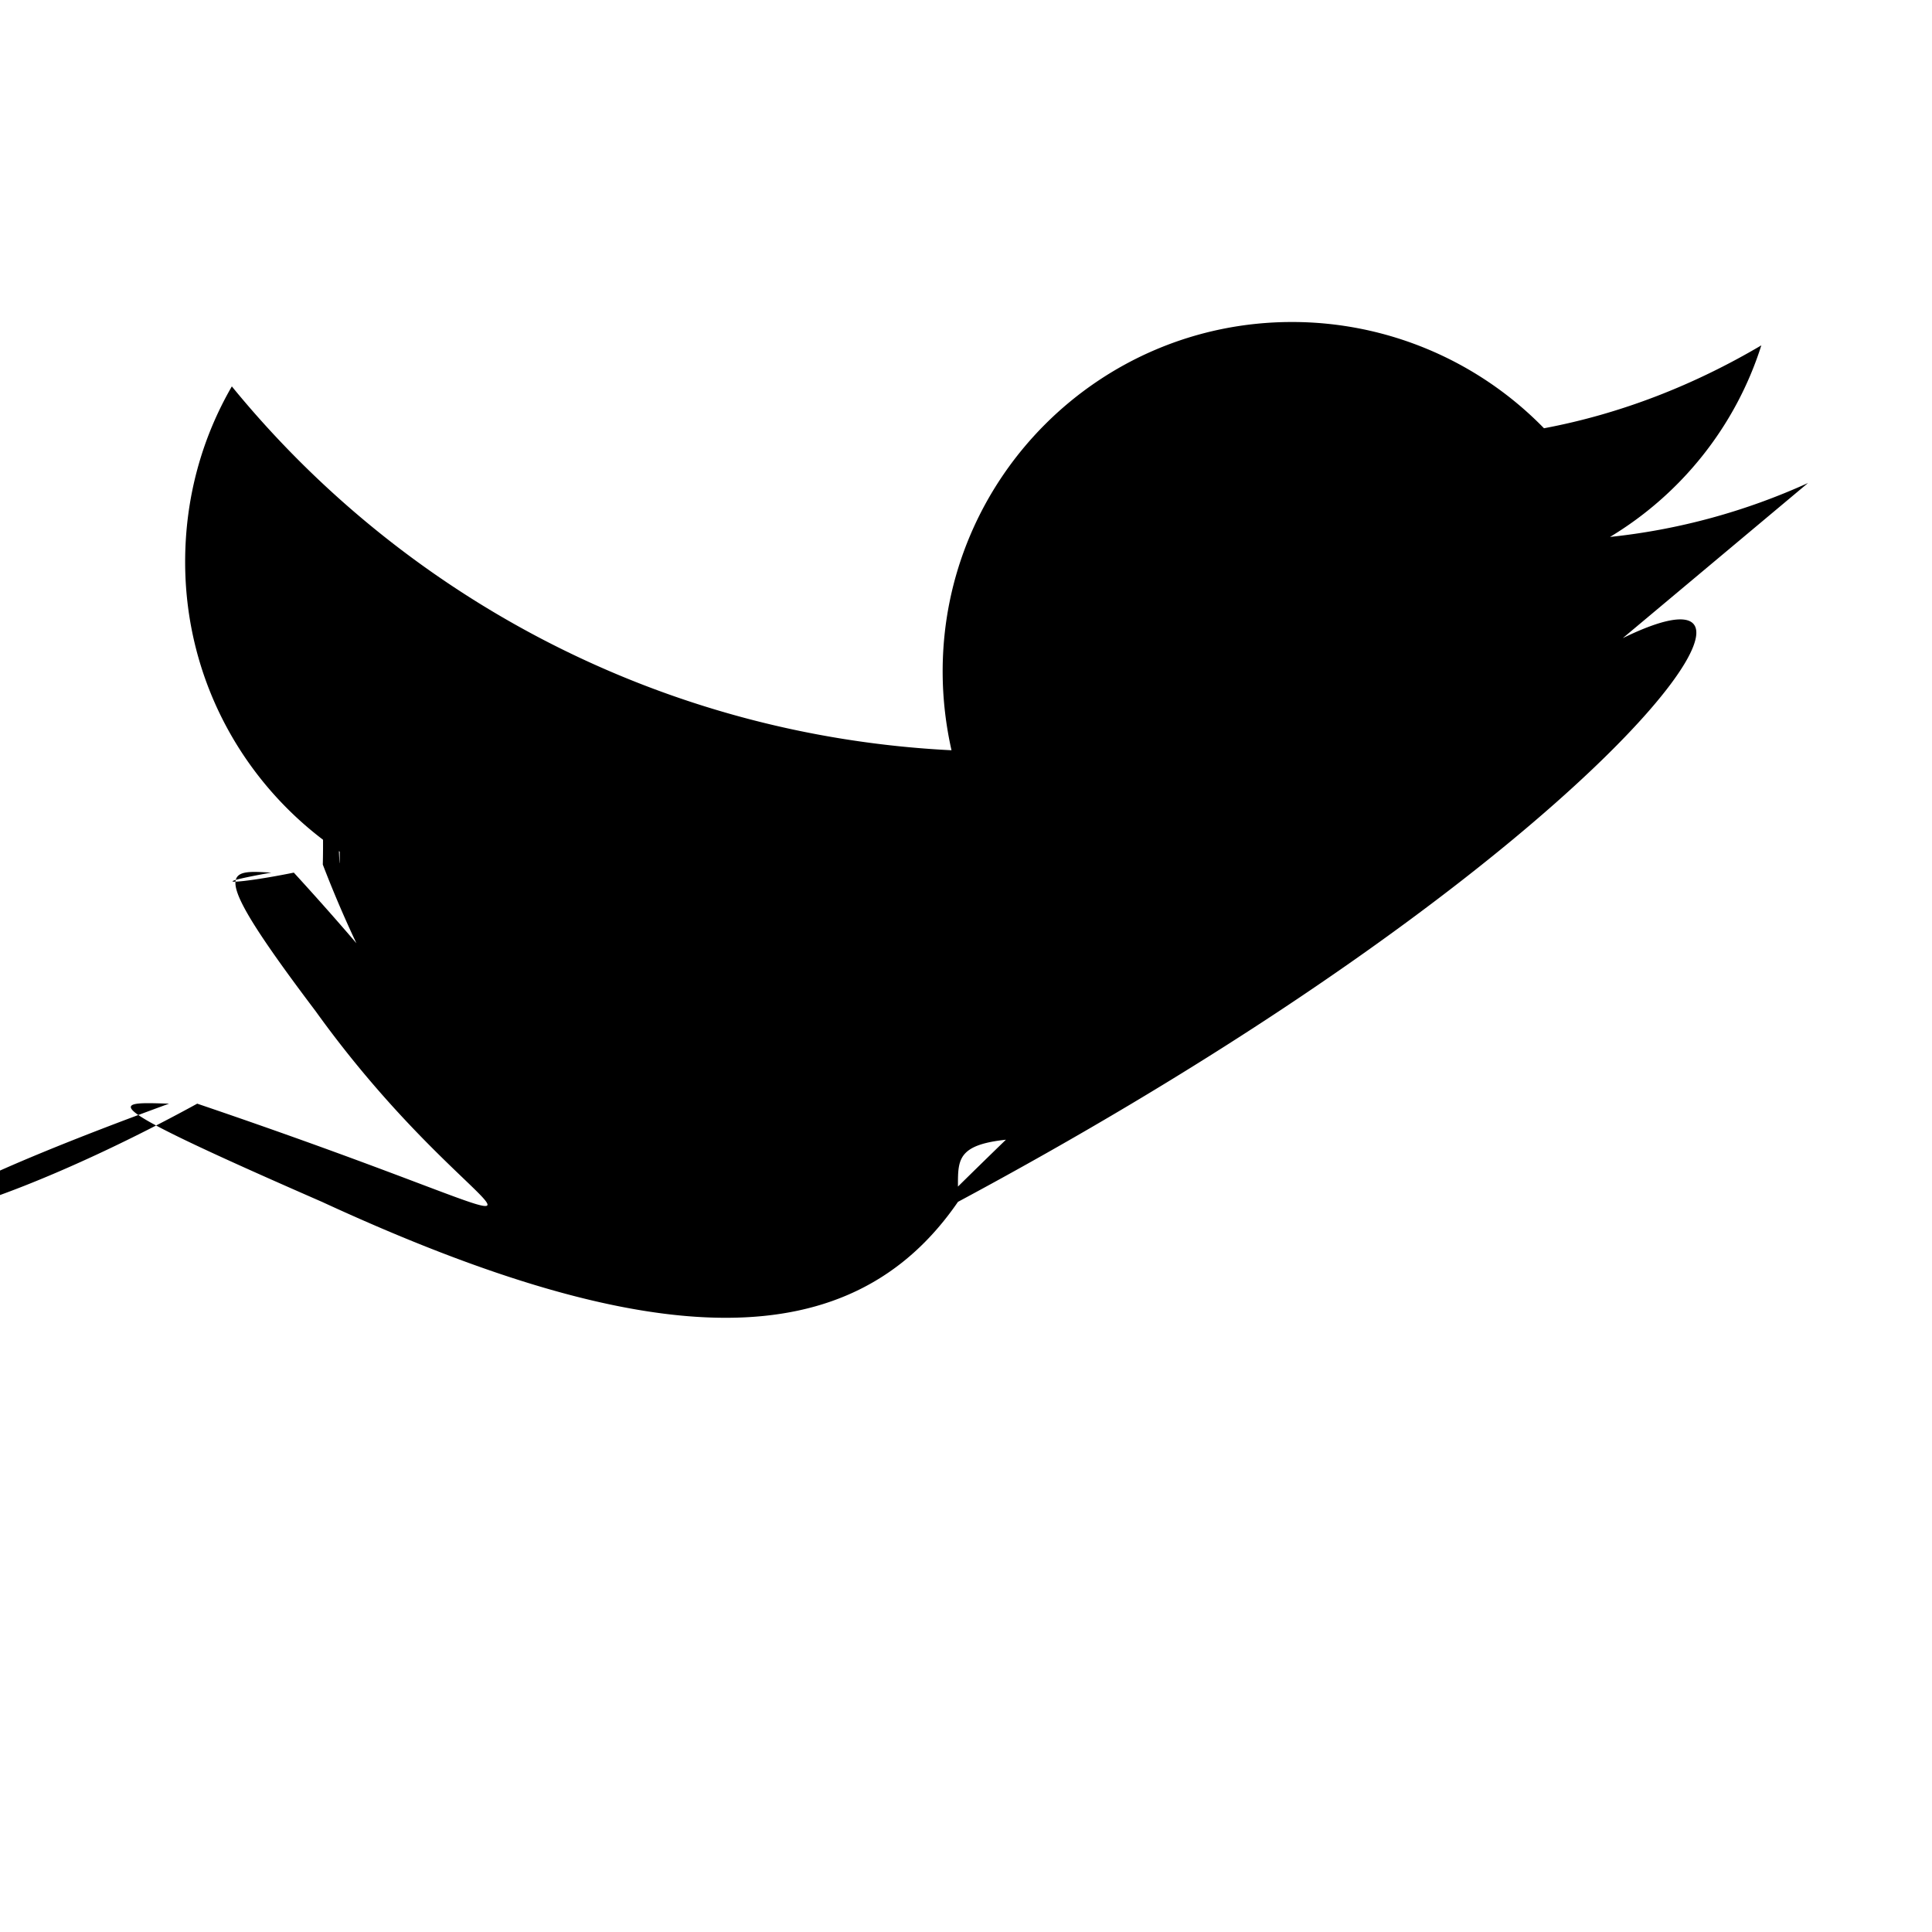 <svg xmlns="http://www.w3.org/2000/svg" viewBox="0 0 24 24" fill="currentColor" width="24px" height="24px">
  <path d="M22.46 6c-.77.35-1.6.58-2.46.67.88-.53 1.56-1.37 1.88-2.38-.83.49-1.74.85-2.7 1.03A4.37 4.37 0 0 0 16.05 4c-2.4 0-4.34 1.95-4.34 4.34 0 .34.04.67.11.98-3.6-.18-6.8-1.9-8.94-4.52-.37.64-.58 1.38-.58 2.18 0 1.5.76 2.82 1.92 3.6- .7-.02-1.36-.21-1.94-.53v.05c0 2.1 1.48 3.85 3.44 4.25-.36.1-.74.15-1.13.15-.28 0-.55-.03-.81-.08.55 1.72 2.14 2.98 4.04 3.02-1.47 1.15-3.32 1.82-5.33 1.82-.35 0-.69-.02-1.03-.06 1.9 1.22 4.16 1.92 6.58 1.92 7.9 0 12.23-6.56 12.23-12.23 0-.19 0-.37-.01-.56.84-.6 1.56-1.36 2.14-2.22z"/>
</svg>